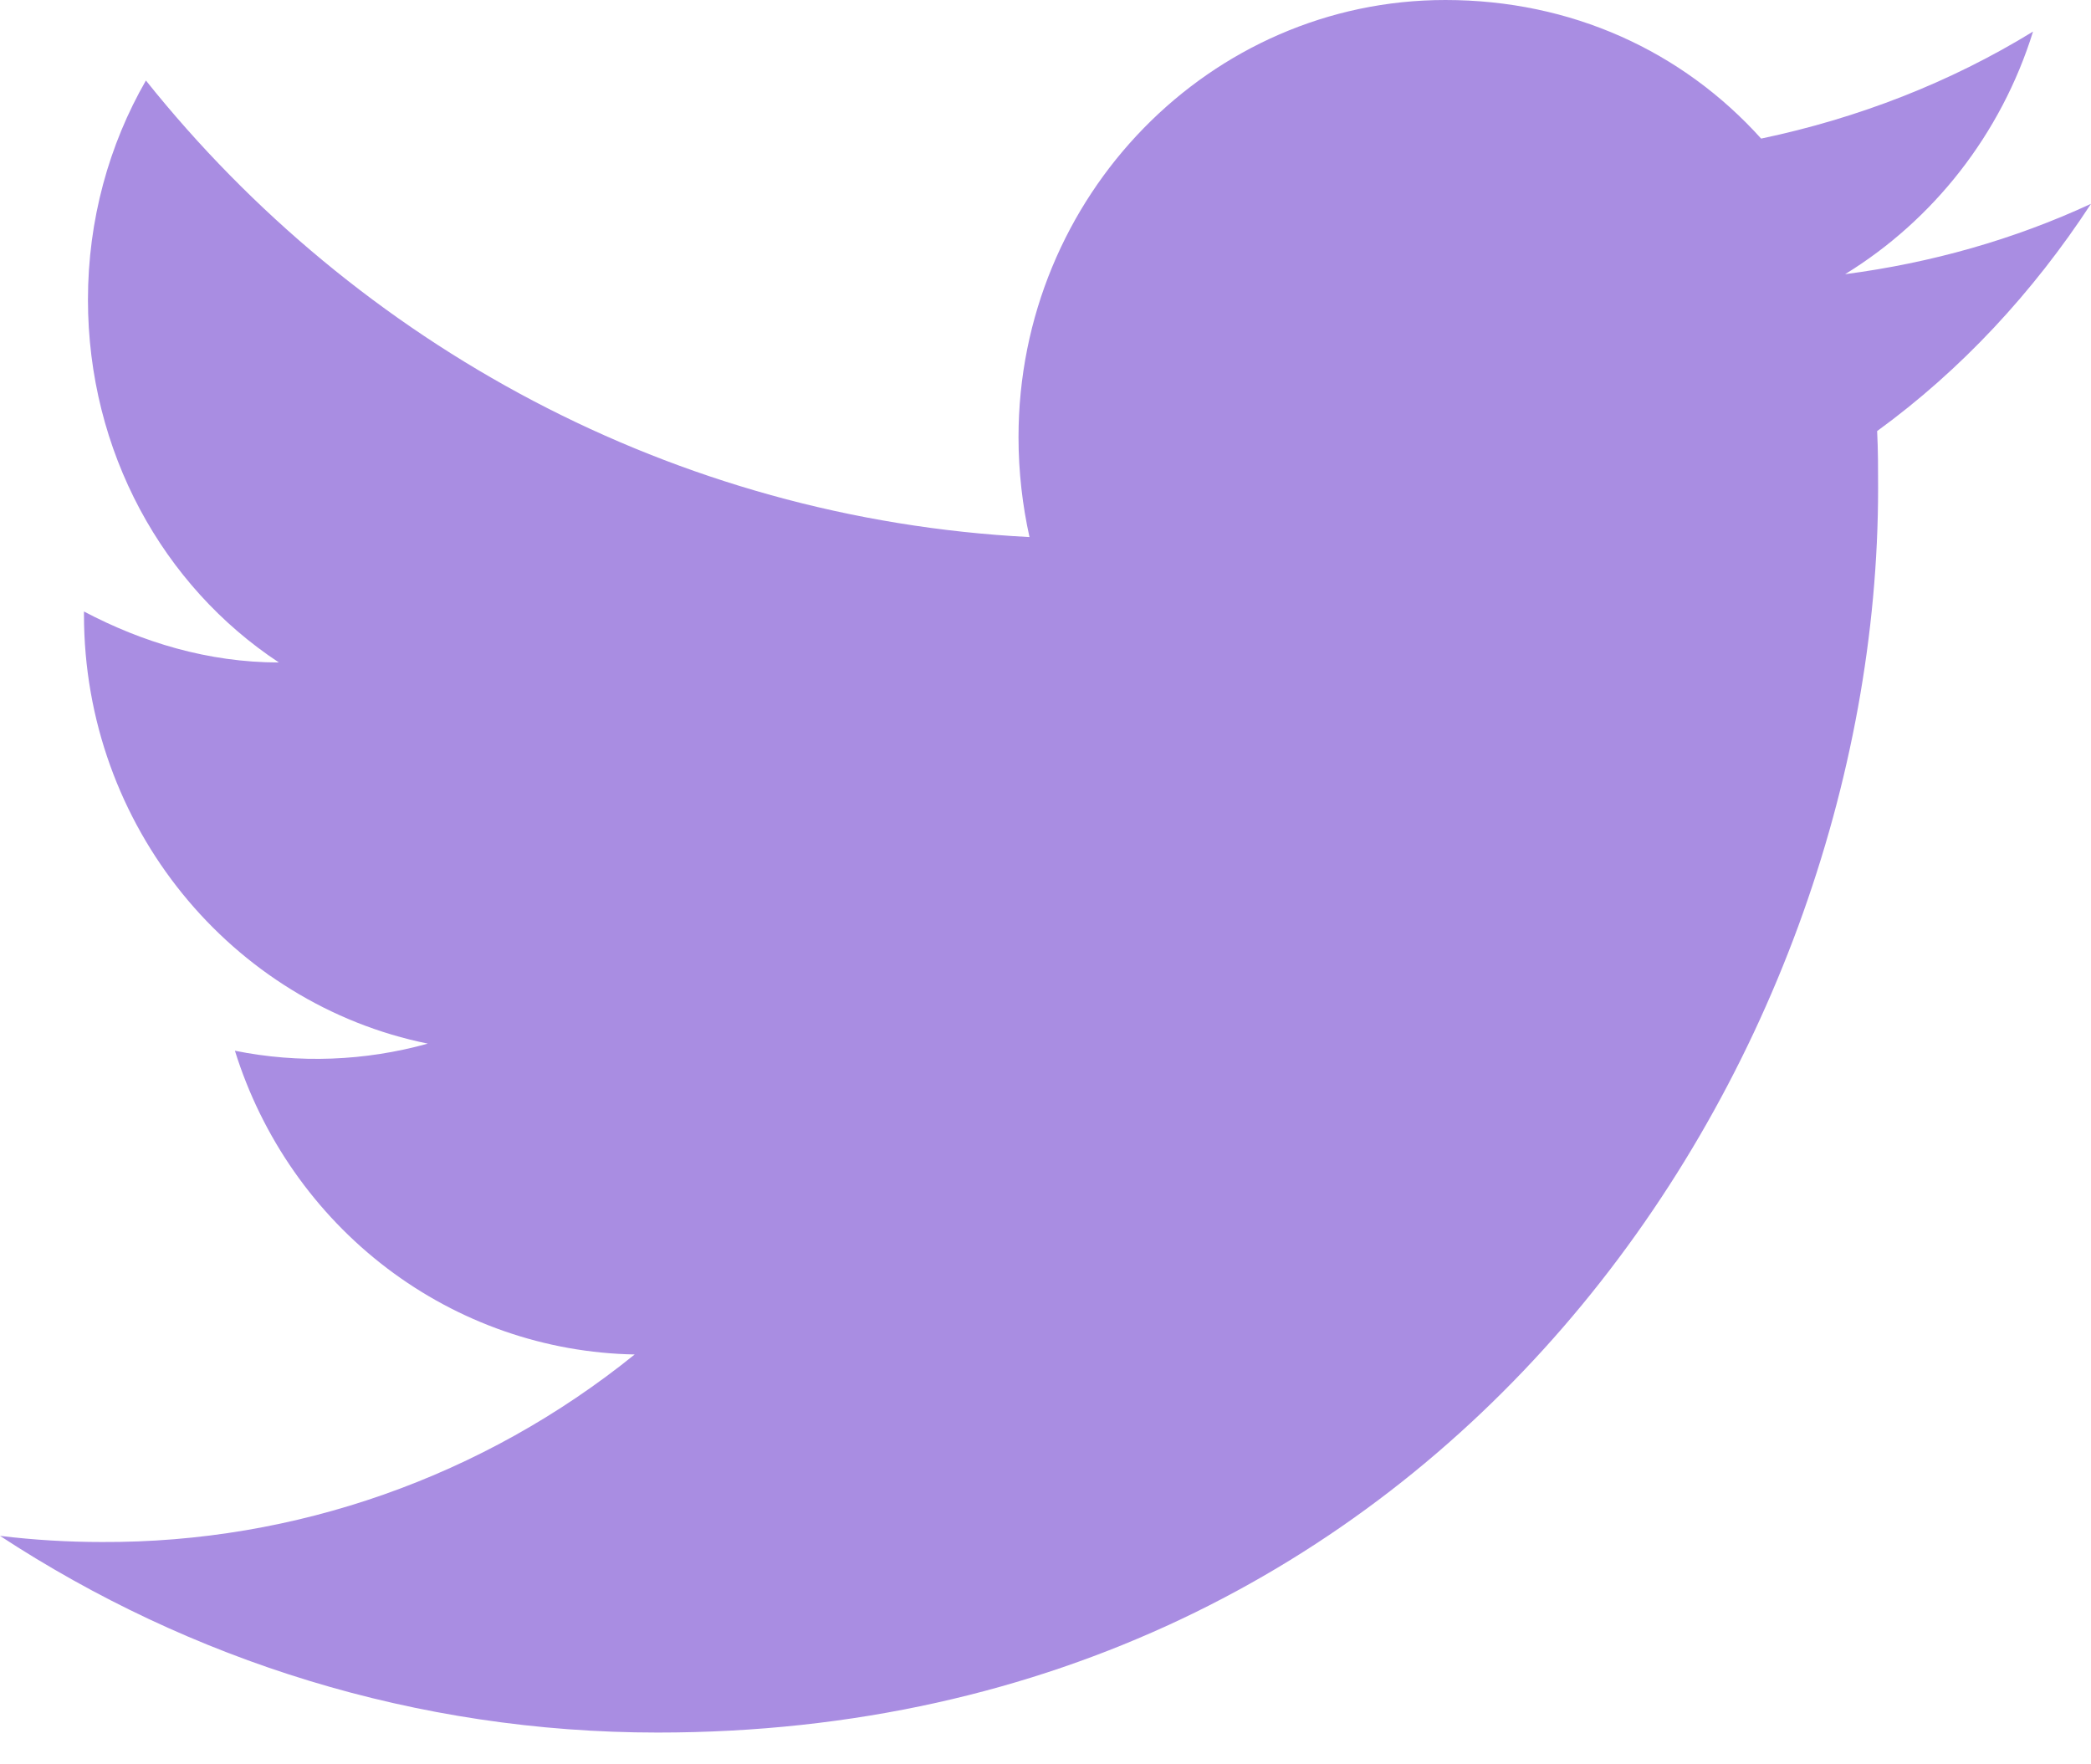 <svg width="32" height="27" viewBox="0 0 32 27" fill="none" xmlns="http://www.w3.org/2000/svg">
<path d="M32 3.119C30.822 3.665 29.553 4.024 28.237 4.196C29.583 3.369 30.623 2.059 31.113 0.483C29.843 1.263 28.436 1.809 26.952 2.121C25.744 0.78 24.046 0 22.119 0C18.524 0 15.587 2.995 15.587 6.691C15.587 7.221 15.648 7.736 15.755 8.219C10.31 7.939 5.461 5.272 2.233 1.232C1.667 2.215 1.346 3.369 1.346 4.585C1.346 6.909 2.493 8.968 4.268 10.138C3.182 10.138 2.172 9.826 1.285 9.358V9.405C1.285 12.649 3.549 15.363 6.547 15.971C5.584 16.239 4.574 16.277 3.595 16.08C4.01 17.41 4.824 18.573 5.921 19.407C7.019 20.241 8.345 20.703 9.713 20.728C7.394 22.6 4.519 23.612 1.56 23.598C1.04 23.598 0.52 23.567 0 23.504C2.906 25.407 6.363 26.514 10.065 26.514C22.119 26.514 28.742 16.314 28.742 7.471C28.742 7.174 28.742 6.894 28.727 6.597C30.012 5.662 31.113 4.476 32 3.119Z" fill="#A98DE2"/>
</svg>
